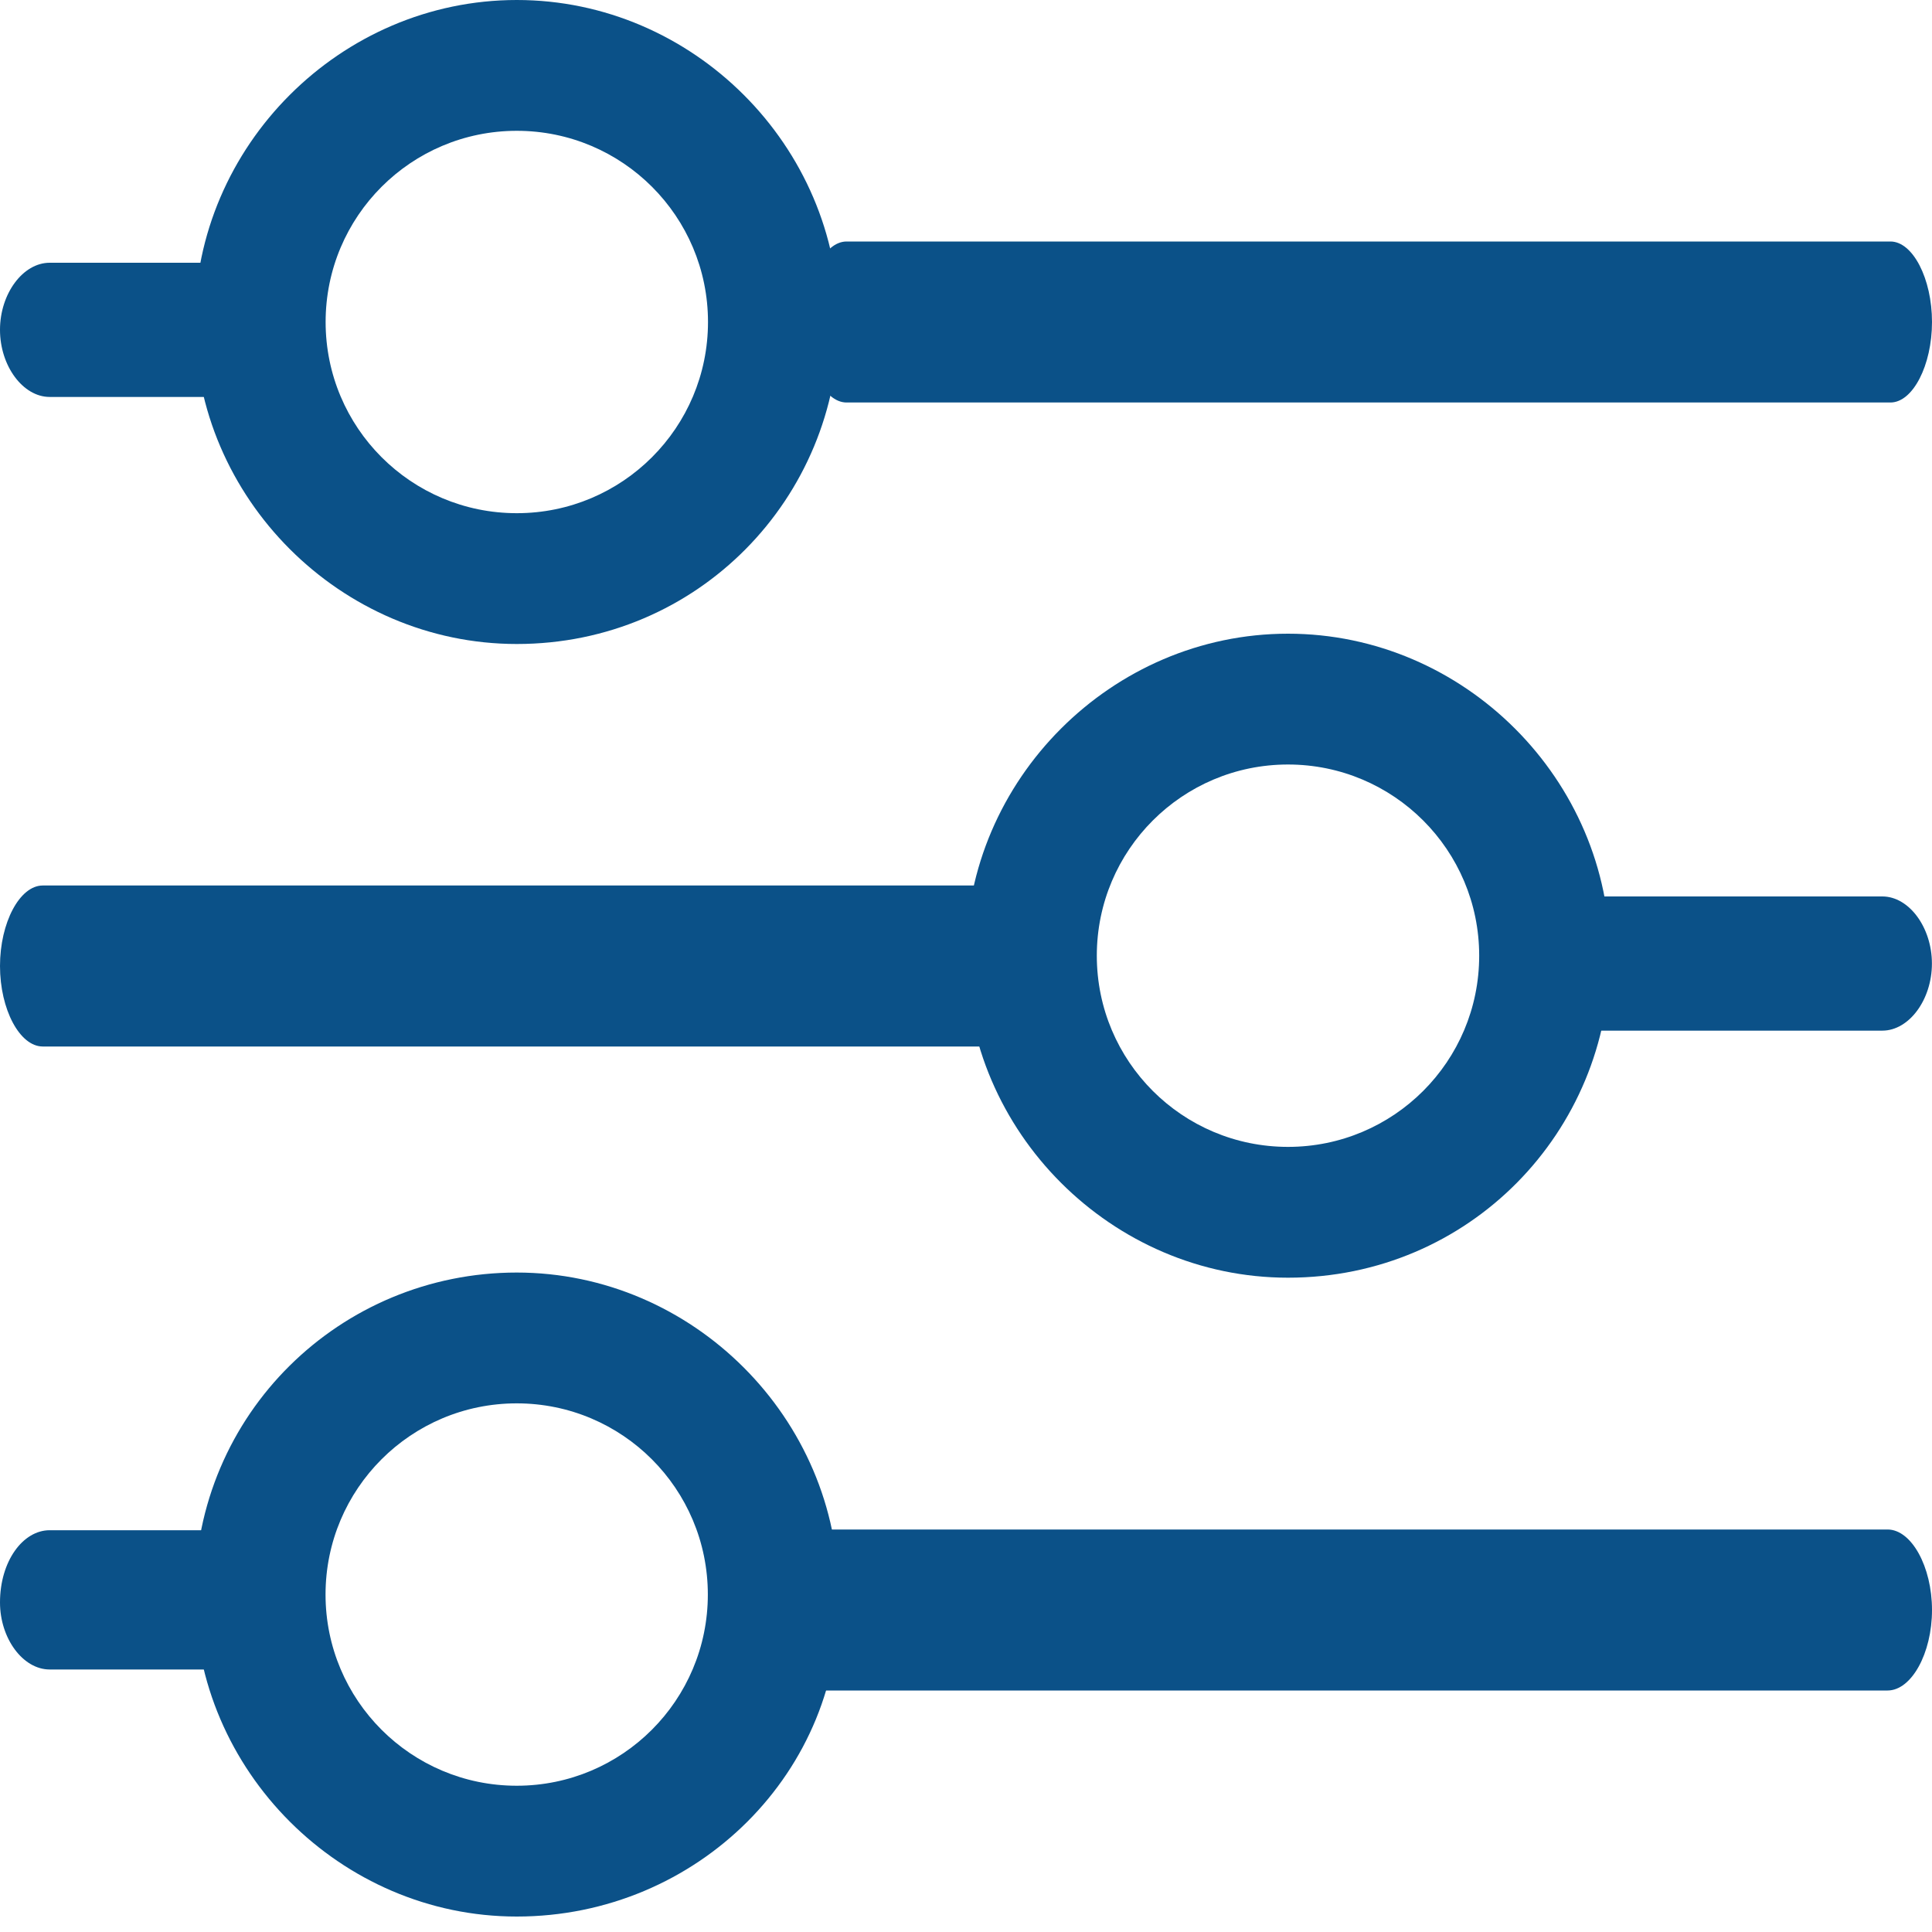 <svg width="24" height="24" viewBox="0 0 24 24" fill="none" xmlns="http://www.w3.org/2000/svg">
<path d="M23.448 21H9.552C9.255 21 9 20.538 9 20C9 19.462 9.255 19 9.552 19H23.448C23.745 19 24 19.462 24 20C24 20.538 23.745 21 23.448 21Z" fill="#0B5188"/>
<path d="M3.035 20.739H0.617C0.285 20.739 0 20.354 0 19.906C0 19.393 0.285 19.009 0.617 19.009H3.035C3.367 19.009 3.652 19.393 3.652 19.842C3.699 20.354 3.415 20.739 3.035 20.739Z" fill="#0B5188"/>
<path d="M6.419 23.808C4.232 23.808 2.42 21.995 2.42 19.808C2.42 17.558 4.232 15.808 6.419 15.808C8.606 15.808 10.418 17.62 10.418 19.808C10.481 21.995 8.668 23.808 6.419 23.808ZM6.419 17.433C5.107 17.433 4.044 18.495 4.044 19.808C4.044 21.12 5.107 22.183 6.419 22.183C7.731 22.183 8.793 21.12 8.793 19.808C8.793 18.495 7.731 17.433 6.419 17.433Z" fill="#0B5188"/>
<path d="M23.383 12.803H19.304C18.972 12.803 18.688 12.419 18.688 11.97C18.688 11.521 18.972 11.136 19.304 11.136H23.383C23.715 11.136 23.999 11.521 23.999 11.97C23.999 12.419 23.715 12.803 23.383 12.803Z" fill="#0B5188"/>
<path d="M12.469 13H0.531C0.245 13 0 12.539 0 12C0 11.461 0.245 11 0.531 11H12.469C12.755 11 13 11.461 13 12C13 12.539 12.755 13 12.469 13Z" fill="#0B5188"/>
<path d="M16 15.872C13.812 15.872 12 14.06 12 11.872C12 9.685 13.812 7.872 16 7.872C18.188 7.872 20 9.685 20 11.872C20 14.06 18.25 15.872 16 15.872ZM16 9.497C14.688 9.497 13.625 10.56 13.625 11.872C13.625 13.185 14.688 14.247 16 14.247C17.312 14.247 18.375 13.185 18.375 11.872C18.375 10.56 17.312 9.497 16 9.497Z" fill="#0B5188"/>
<path d="M23.484 5H10.516C10.238 5 10 4.538 10 4C10 3.462 10.238 3 10.516 3H23.484C23.762 3 24 3.462 24 4C24 4.538 23.762 5 23.484 5Z" fill="#0B5188"/>
<path d="M3.035 4.931H0.617C0.285 4.931 0 4.546 0 4.097C0 3.648 0.285 3.264 0.617 3.264H3.035C3.367 3.264 3.652 3.648 3.652 4.097C3.652 4.546 3.415 4.931 3.035 4.931Z" fill="#0B5188"/>
<path d="M6.42 8C4.232 8 2.42 6.188 2.42 4C2.42 1.812 4.232 0 6.42 0C8.607 0 10.42 1.812 10.42 4C10.42 6.188 8.67 8 6.42 8ZM6.42 1.625C5.107 1.625 4.045 2.688 4.045 4C4.045 5.312 5.107 6.375 6.42 6.375C7.732 6.375 8.795 5.312 8.795 4C8.795 2.688 7.732 1.625 6.42 1.625Z" fill="#0B5188"/>
</svg>
